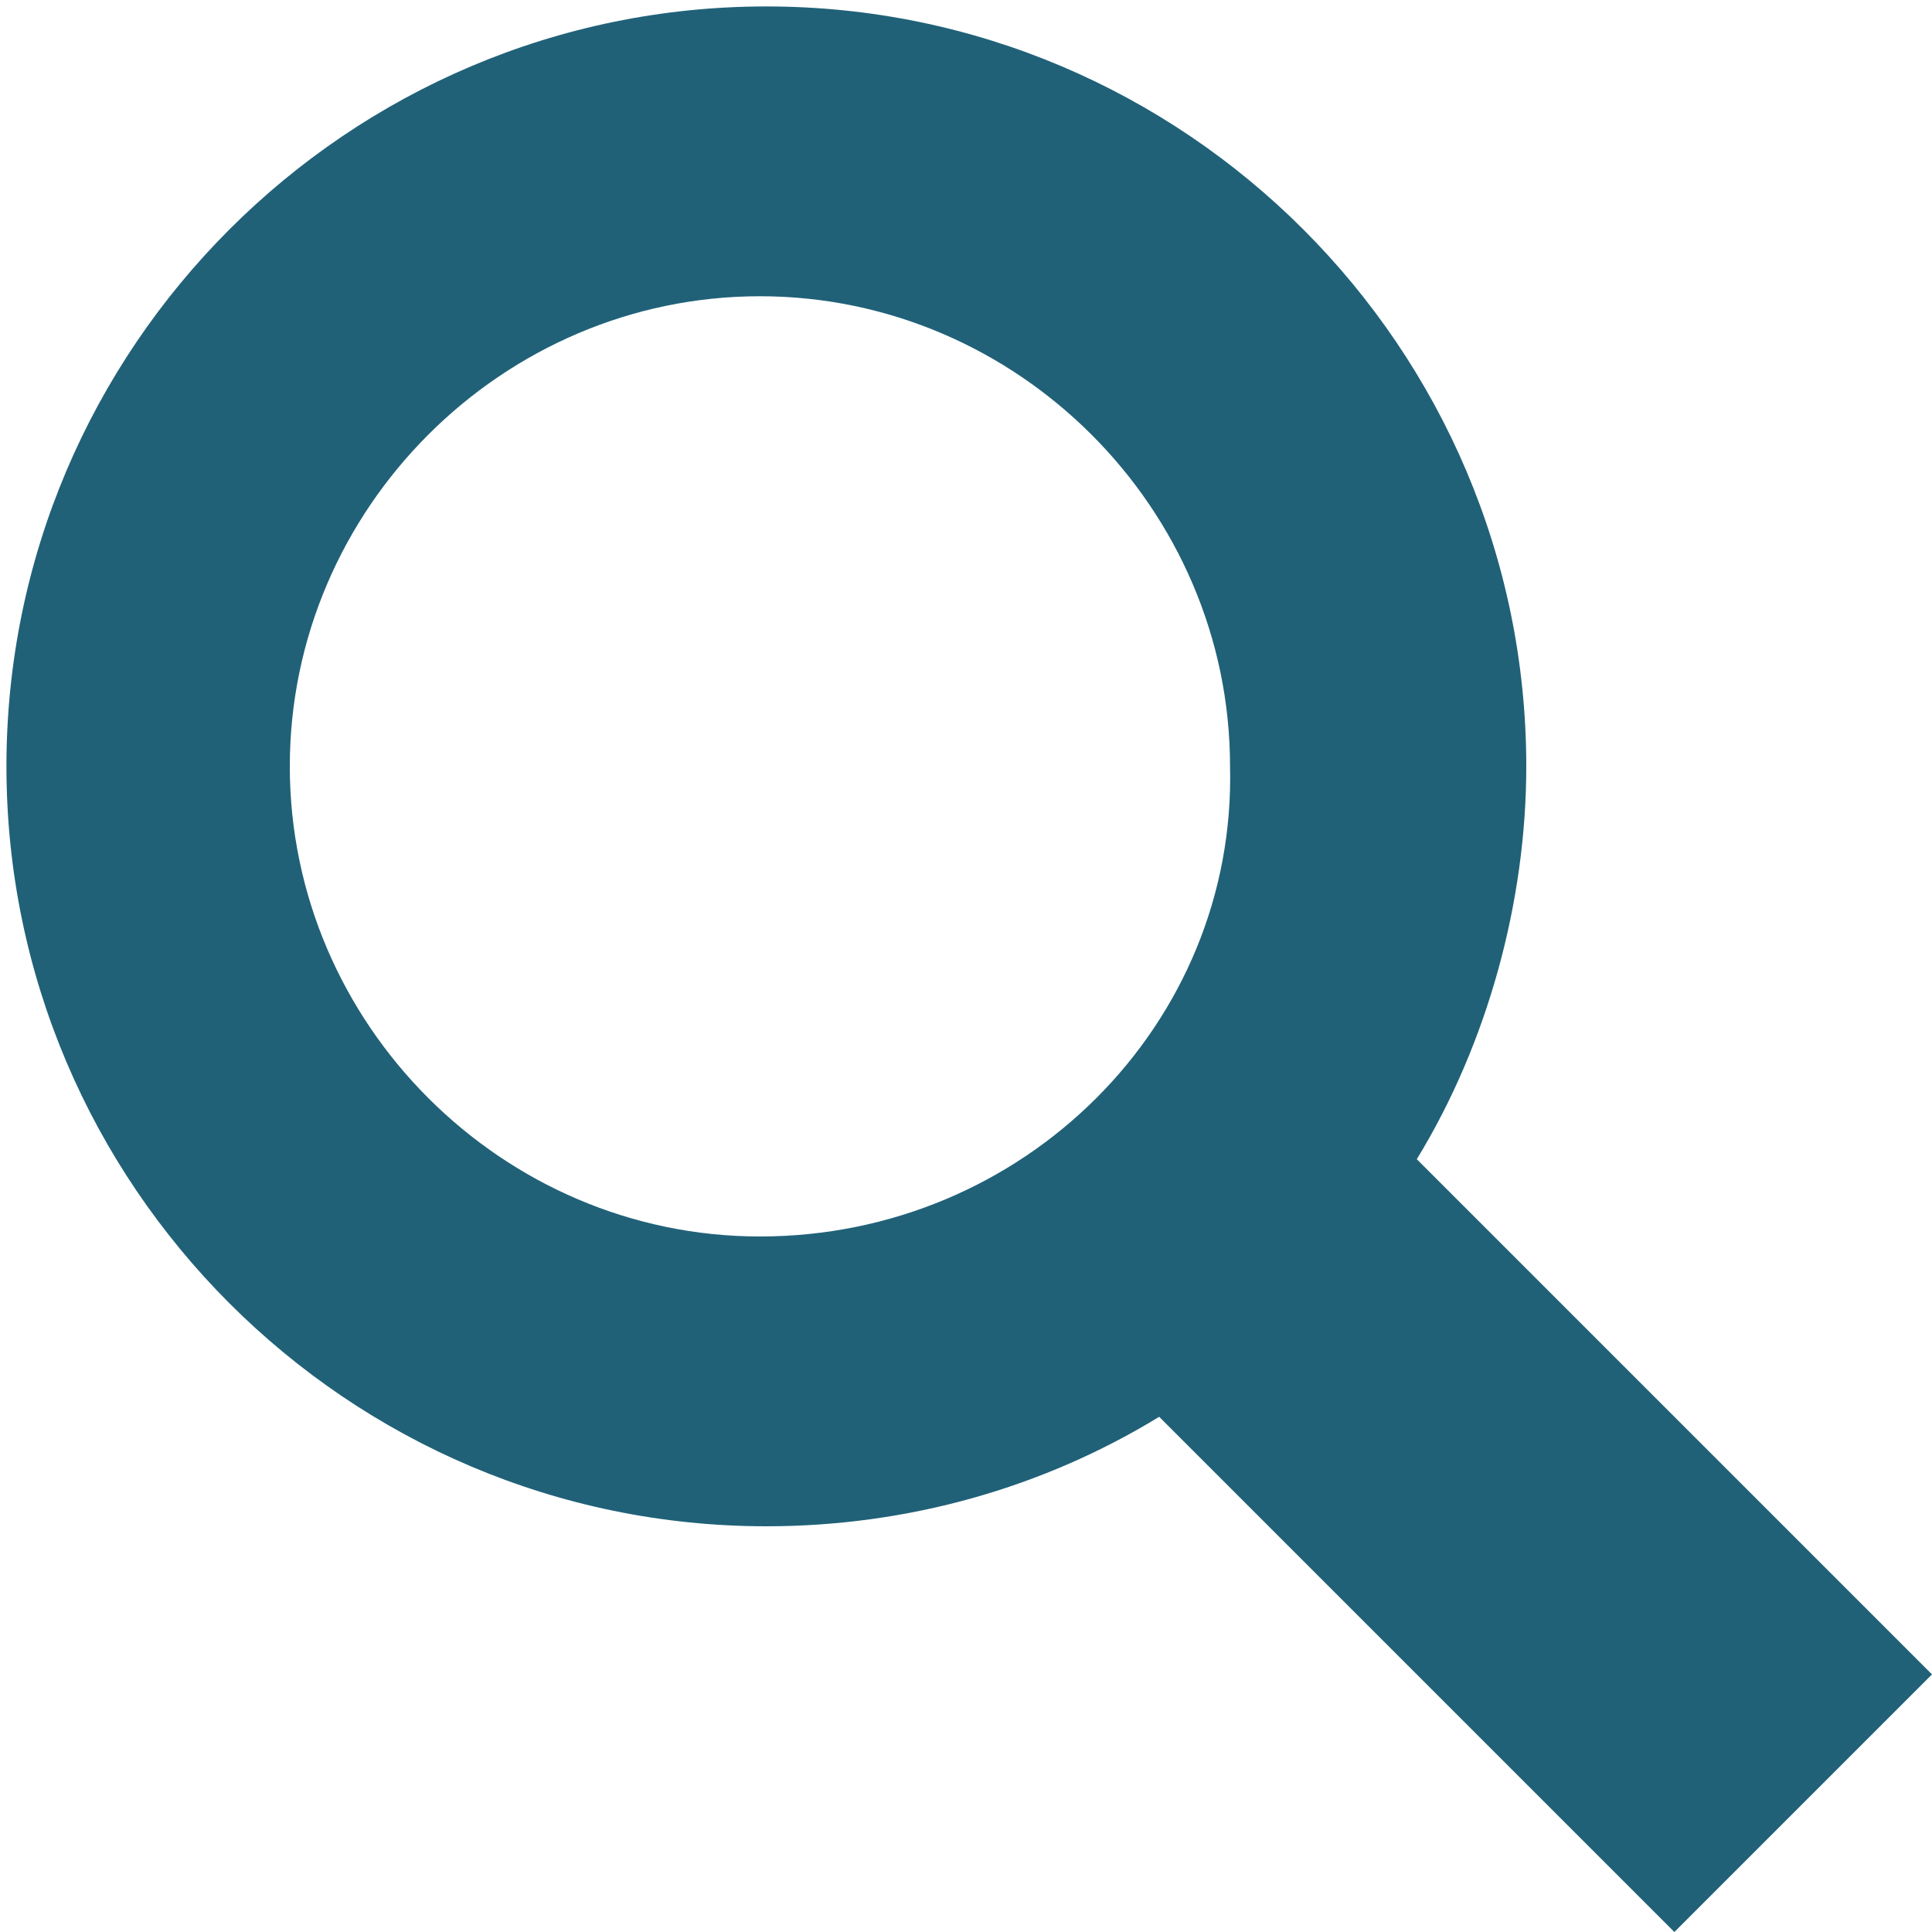 <svg version="1.0" xmlns="http://www.w3.org/2000/svg" viewBox="0 0 30 30"><path d="M22 18c1.1-1.8 1.7-4 1.7-6.1C23.7 5.4 18.4.1 11.9.1 5.4.1.1 5.4.1 11.9c0 6.5 5.3 11.8 11.8 11.8 2.2 0 4.3-.6 6.1-1.7l8 8 4-4-8-8zm-10.2 1.2c-4 0-7.3-3.3-7.3-7.3s3.3-7.3 7.3-7.3 7.3 3.3 7.3 7.3c.1 4-3.2 7.3-7.3 7.3z" fill="#206178"/></svg>